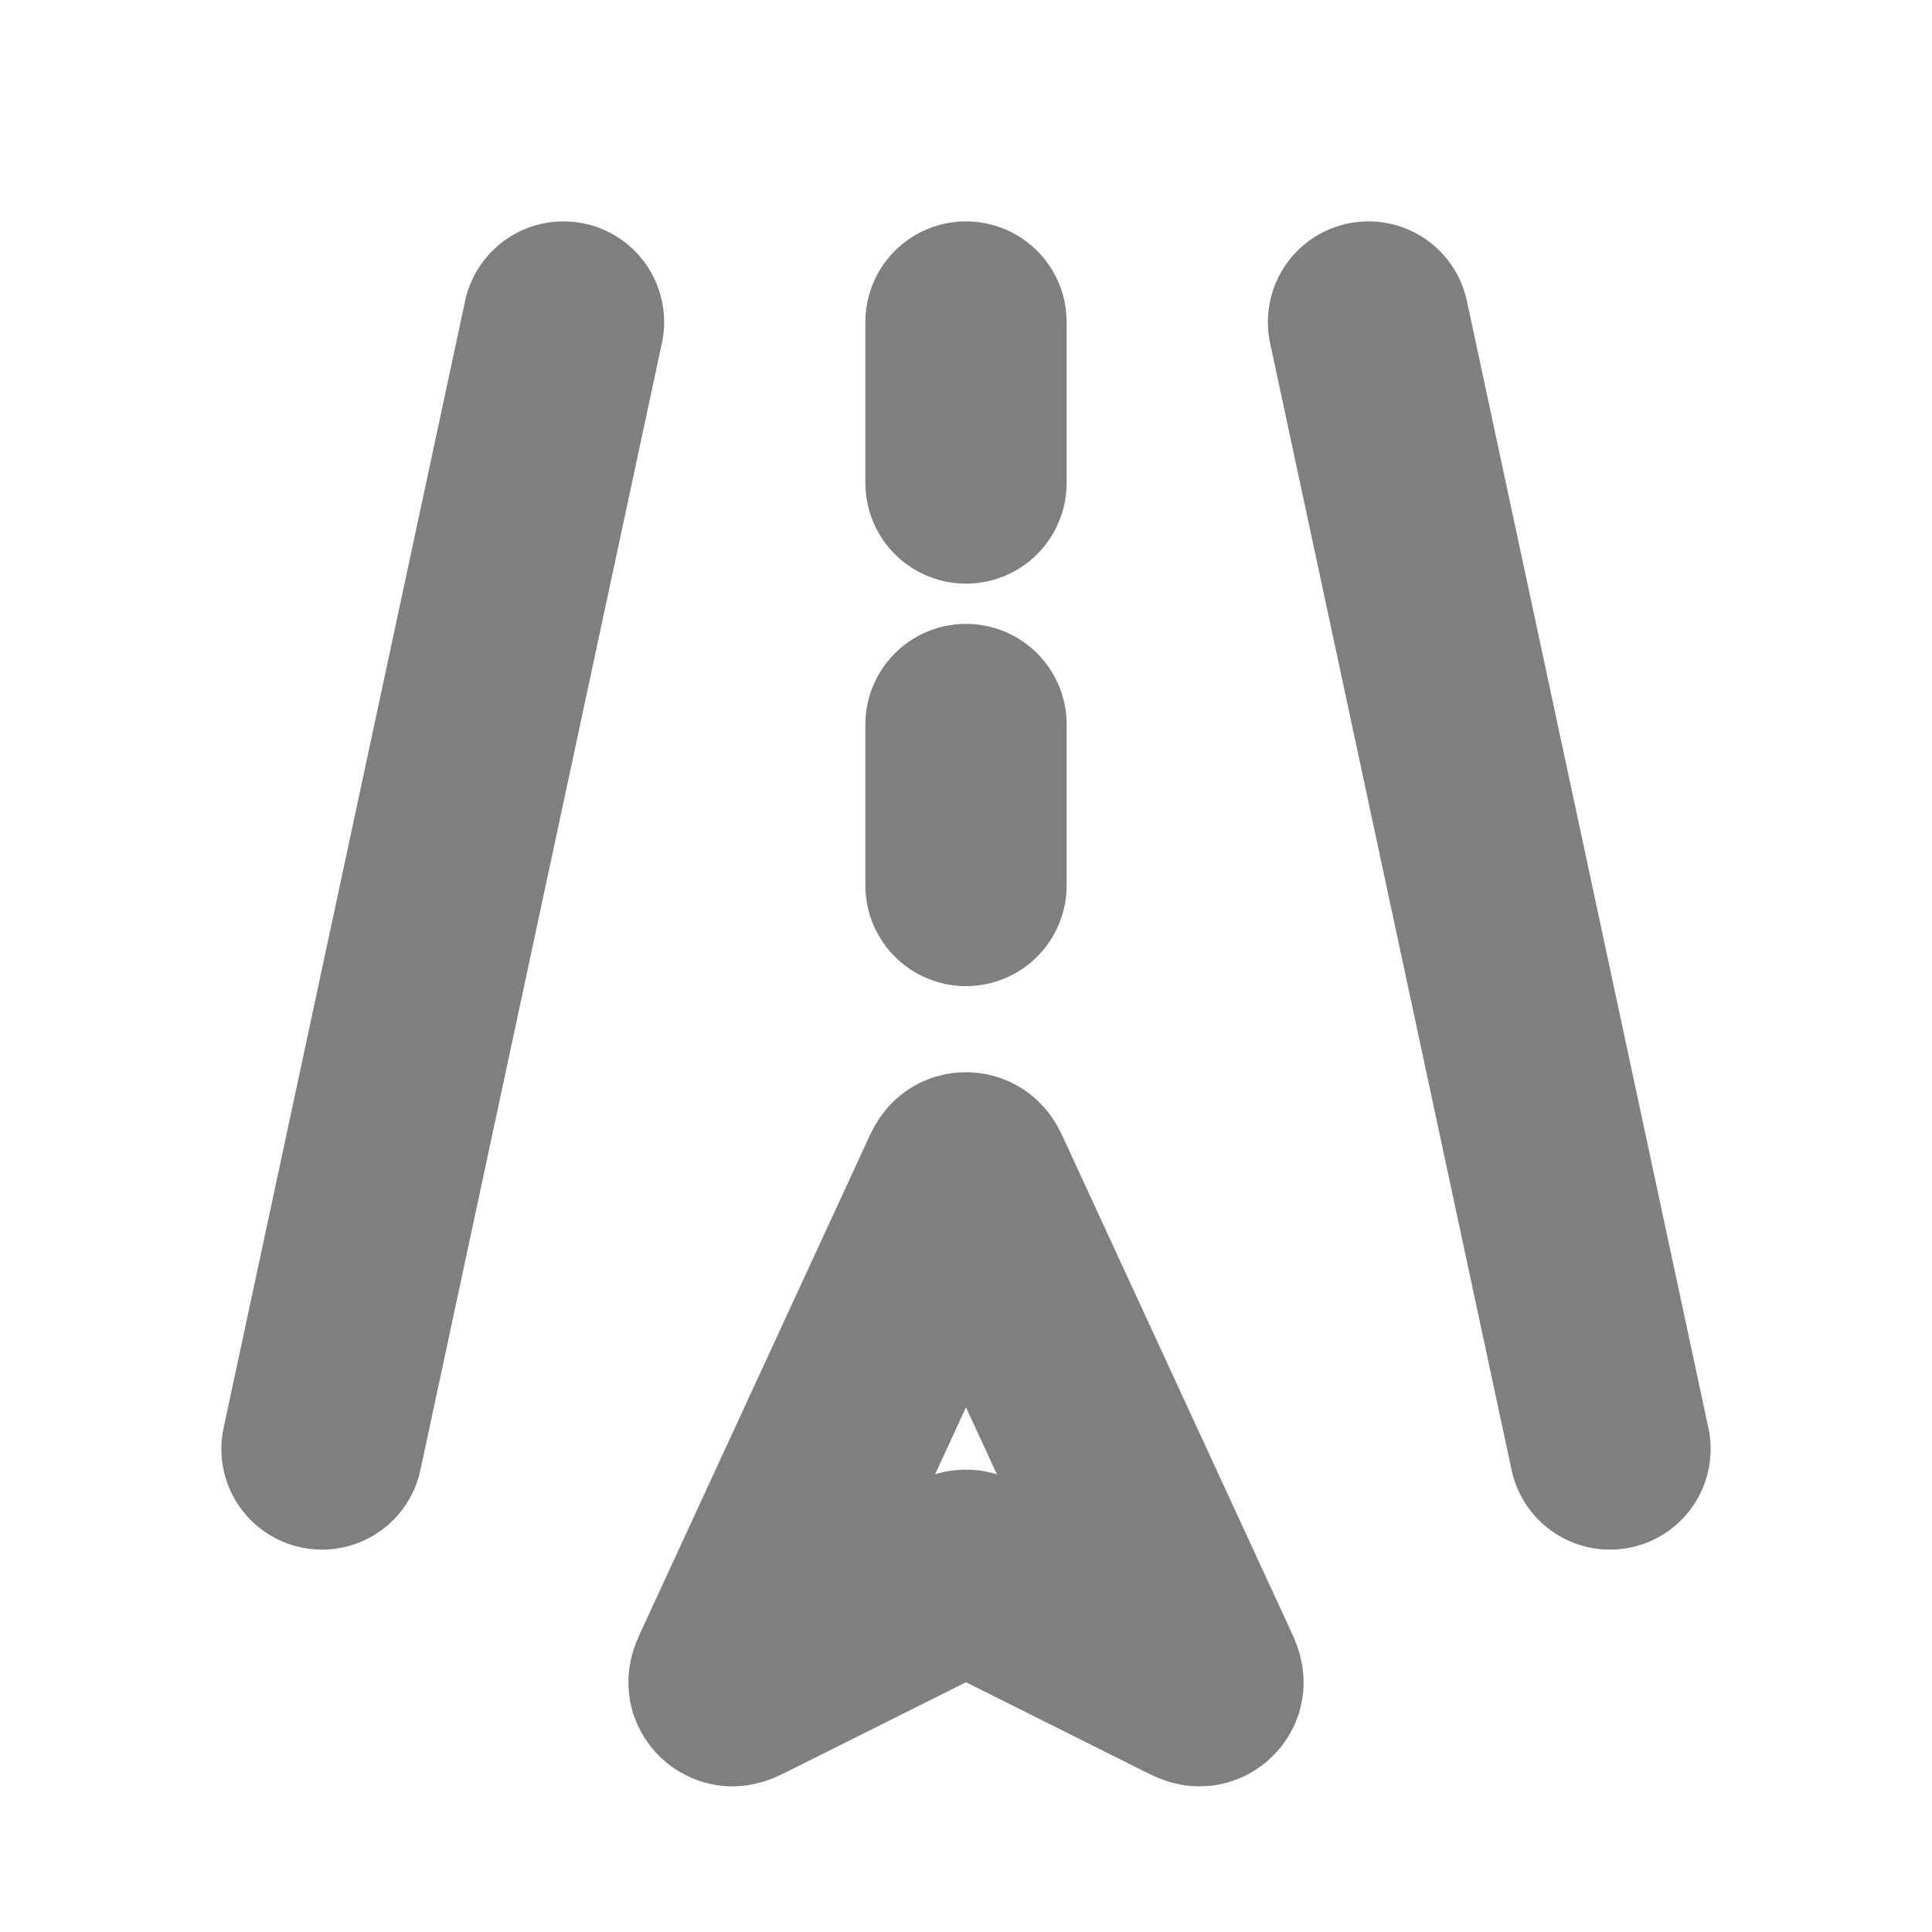 <svg width="24" height="24" viewBox="0 0 24 24" fill="none" xmlns="http://www.w3.org/2000/svg"><path d="M9.096 20.793L11.927 14.657C11.95 14.607 11.962 14.582 11.978 14.574C11.992 14.568 12.008 14.568 12.022 14.574C12.038 14.582 12.05 14.607 12.073 14.657L14.904 20.793C14.934 20.856 14.948 20.888 14.943 20.907C14.937 20.923 14.925 20.935 14.909 20.94C14.89 20.945 14.859 20.929 14.796 20.898L12.036 19.518L12.036 19.518C12.023 19.511 12.016 19.508 12.009 19.507C12.003 19.506 11.997 19.506 11.991 19.507C11.984 19.508 11.977 19.511 11.964 19.518L11.964 19.518L9.204 20.898C9.141 20.929 9.11 20.945 9.091 20.94C9.075 20.935 9.063 20.923 9.057 20.907C9.052 20.888 9.066 20.856 9.096 20.793Z" stroke="currentColor" stroke-opacity="0.5" stroke-width="2.5" stroke-linecap="round"/><path d="M4 18L7 4" stroke="currentColor" stroke-opacity="0.5" stroke-width="2.5" stroke-linecap="round"/><path d="M20 18L17 4" stroke="currentColor" stroke-opacity="0.5" stroke-width="2.5" stroke-linecap="round"/><path d="M12 11L12 9" stroke="currentColor" stroke-opacity="0.5" stroke-width="2.5" stroke-linecap="round"/><path d="M12 6L12 4" stroke="currentColor" stroke-opacity="0.5" stroke-width="2.5" stroke-linecap="round"/></svg>
